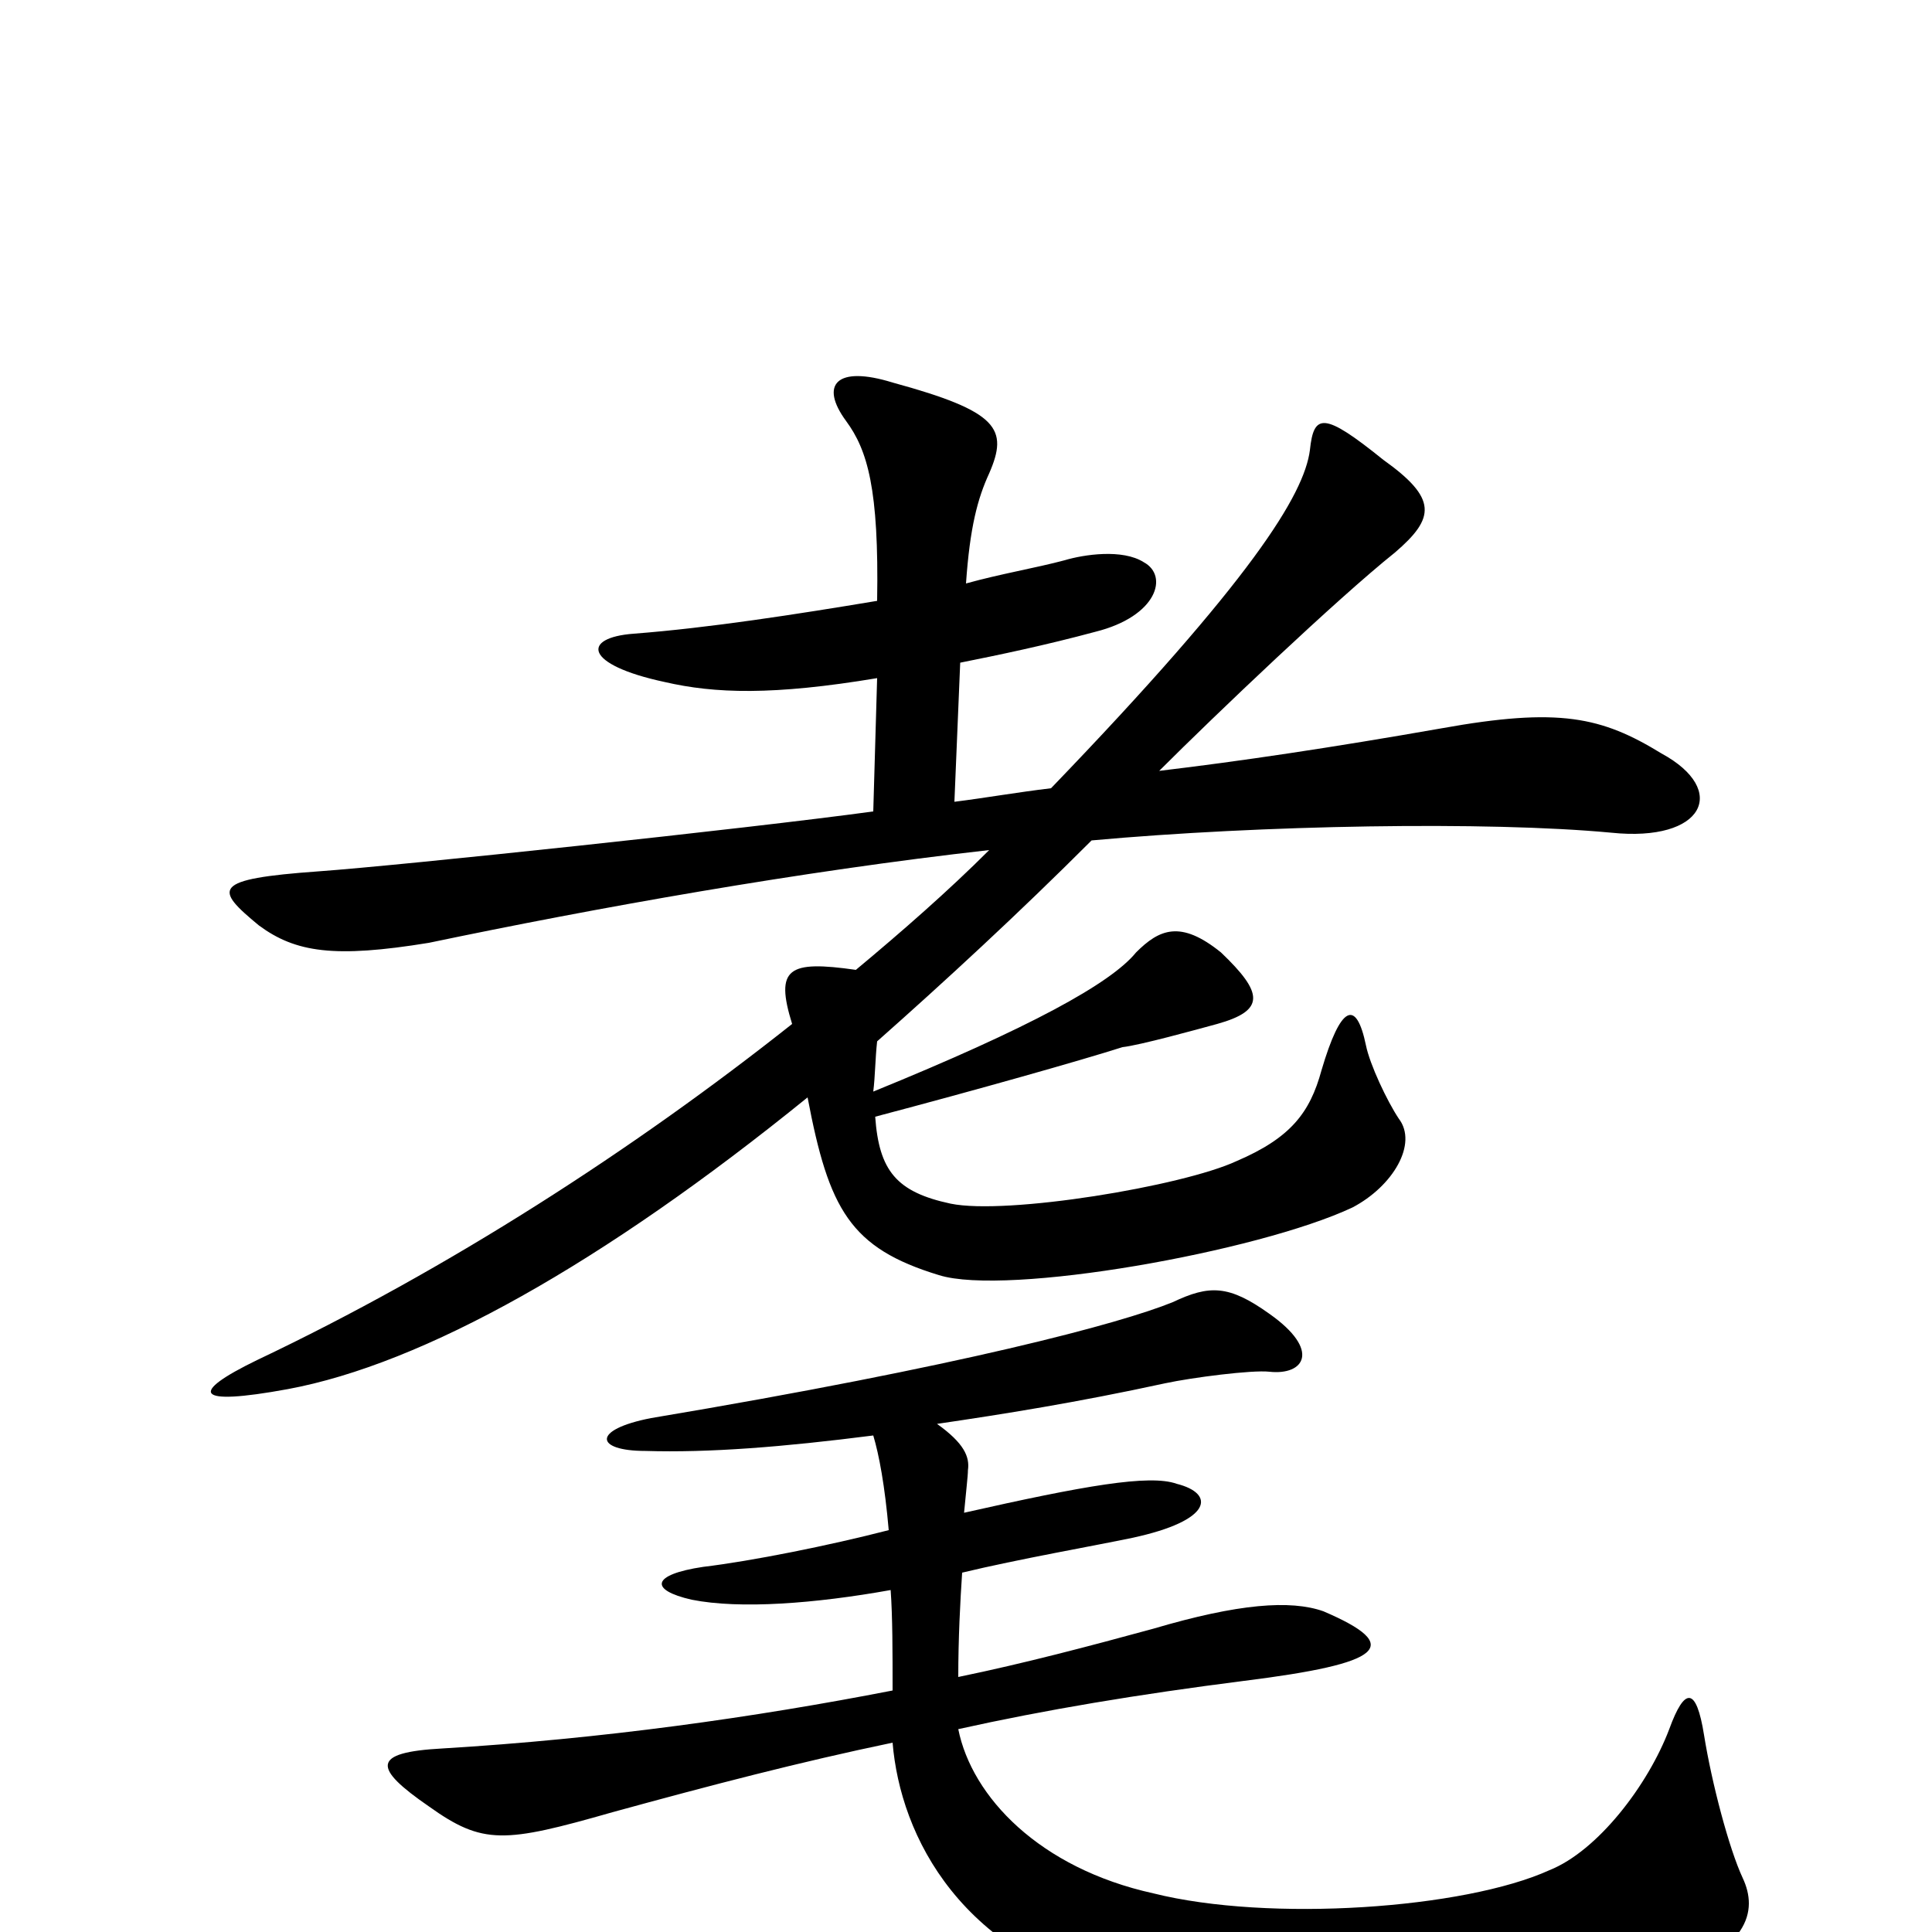 <svg xmlns="http://www.w3.org/2000/svg" viewBox="0 -1000 1000 1000">
	<path fill="#000000" d="M860 -610C829 -629 807 -634 746 -623C689 -613 642 -606 600 -601C629 -630 692 -690 722 -714C743 -732 744 -742 716 -762C685 -787 680 -786 678 -767C675 -744 648 -700 544 -592C527 -590 510 -587 494 -585L497 -657C517 -661 541 -666 567 -673C599 -681 605 -702 592 -709C581 -716 561 -713 551 -710C536 -706 518 -703 500 -698C502 -727 506 -742 512 -755C522 -778 517 -787 462 -802C433 -811 424 -801 438 -782C449 -767 455 -747 454 -689C412 -682 367 -675 328 -672C301 -670 302 -656 344 -647C370 -641 400 -640 454 -649L452 -580C386 -571 207 -552 165 -549C109 -545 111 -540 134 -521C153 -507 173 -504 222 -512C308 -530 414 -549 512 -560C491 -539 467 -518 443 -498C408 -503 401 -499 410 -470C328 -405 232 -343 133 -296C98 -279 100 -272 149 -281C219 -294 312 -346 418 -432C429 -374 440 -354 486 -340C521 -329 651 -352 700 -375C721 -386 734 -408 724 -421C718 -430 709 -449 707 -459C702 -483 694 -480 684 -446C678 -424 668 -411 640 -399C612 -386 521 -371 492 -377C464 -383 455 -394 453 -422C506 -436 559 -451 581 -458C590 -459 619 -467 630 -470C655 -477 654 -486 632 -507C611 -524 600 -519 588 -507C575 -491 533 -468 452 -435C453 -443 453 -452 454 -461C489 -492 527 -527 565 -565C653 -573 770 -575 834 -569C882 -564 895 -591 860 -610ZM902 -28C895 -43 886 -77 882 -102C878 -127 872 -127 864 -105C853 -76 827 -42 802 -32C758 -12 657 -5 597 -20C538 -33 503 -70 496 -105C541 -115 589 -123 644 -130C716 -139 727 -148 685 -166C668 -172 641 -170 597 -157C564 -148 530 -139 496 -132C496 -152 497 -171 498 -186C527 -193 567 -200 586 -204C628 -213 629 -227 609 -232C595 -237 561 -231 499 -217C500 -228 501 -236 501 -239C502 -246 499 -253 485 -263C519 -268 557 -274 603 -284C617 -287 648 -291 657 -290C675 -288 684 -301 657 -320C636 -335 626 -335 607 -326C580 -315 498 -293 337 -266C306 -260 308 -249 334 -249C367 -248 405 -251 452 -257C455 -247 458 -231 460 -208C429 -200 389 -192 364 -189C337 -185 336 -177 358 -172C383 -167 422 -170 461 -177C462 -163 462 -145 462 -125C390 -111 312 -100 229 -95C192 -93 193 -85 222 -65C250 -45 261 -46 317 -62C368 -76 414 -88 462 -98C466 -50 497 14 588 34C685 56 792 50 855 27C906 10 910 -11 902 -28Z"/>
</svg>